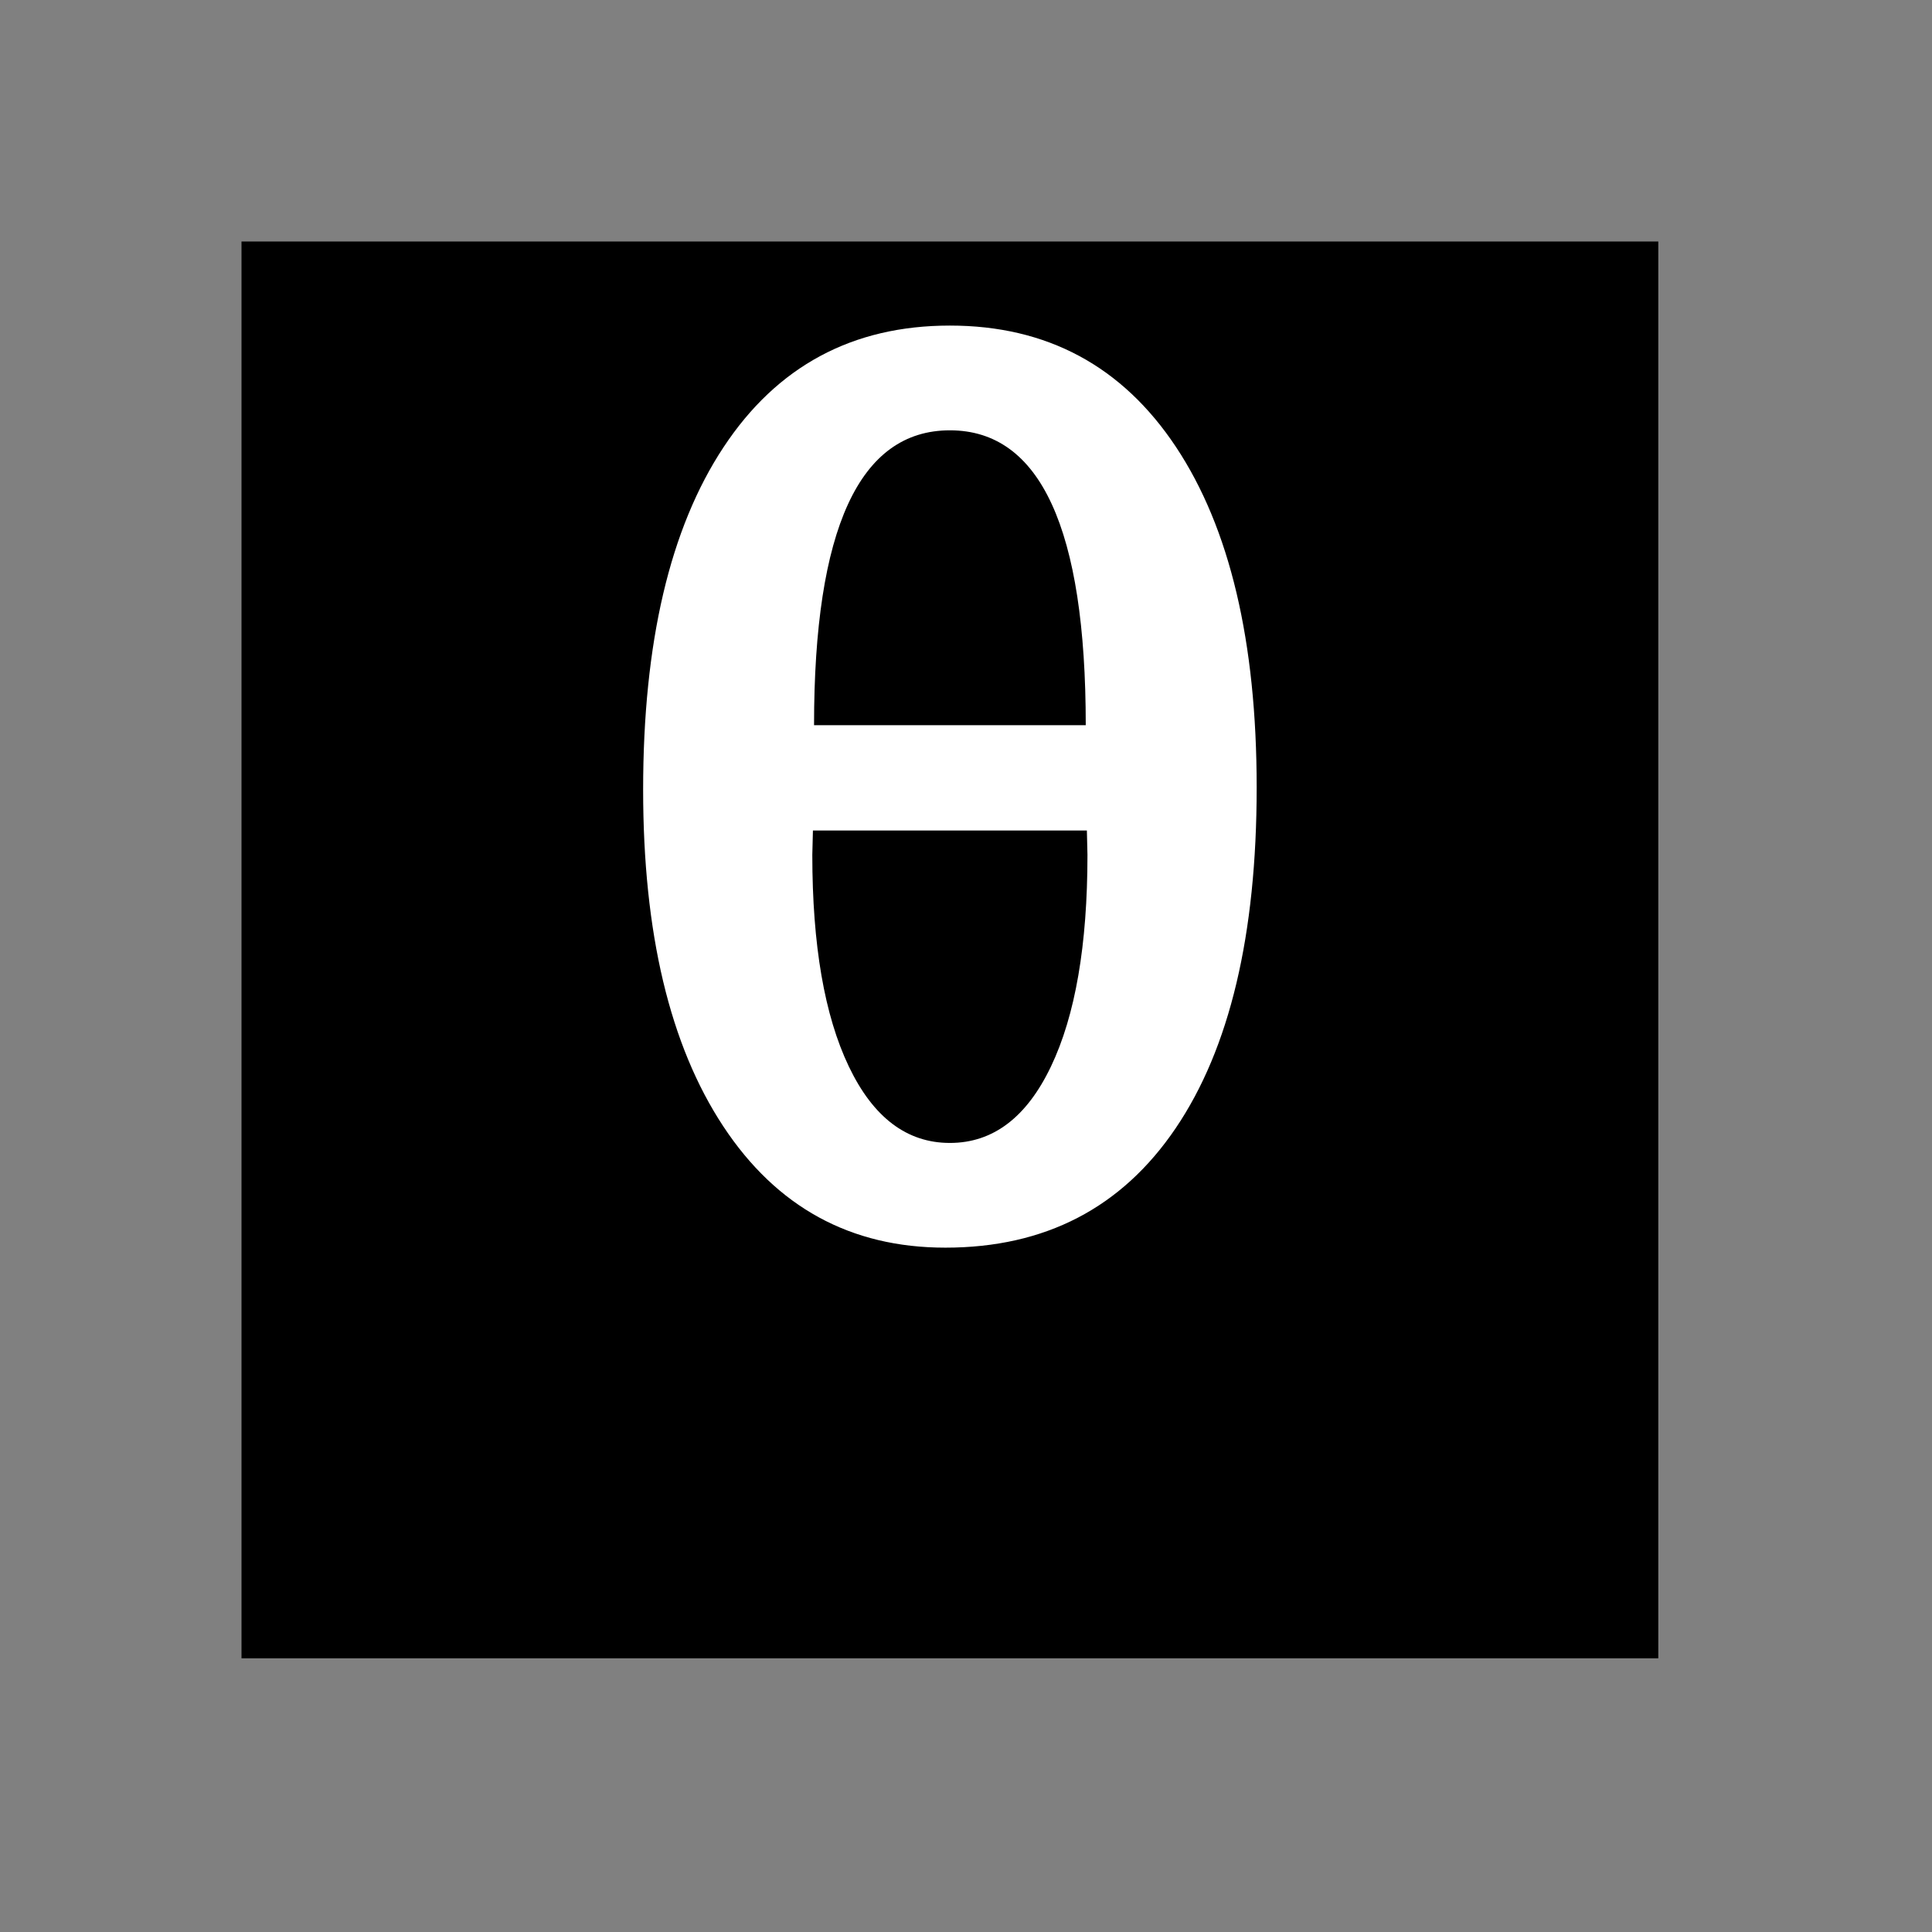 <?xml version="1.0" encoding="UTF-8" standalone="no"?>
<svg
   xmlns:svg="http://www.w3.org/2000/svg"
   xmlns="http://www.w3.org/2000/svg"
   version="1.0" width="60" height="60" viewBox="0 0 60 60"
   id="custom_svg"
   xml:space="preserve">

	<rect x="0" y="0" width="60" height="60" fill="#808080" stroke="none"/>

	<rect id="square" x="7.5" y="7.5" width="44" height="44" style="fill:#000000" />
	<path id="greek_small_theta" d="M29.359,38.747c-2.941,0-5.241-1.257-6.899-3.771c-1.658-2.515-2.487-5.998-2.487-10.451
	c0-4.57,0.832-8.115,2.496-10.635s4.008-3.779,7.031-3.779c3.012,0,5.353,1.257,7.022,3.771c1.669,2.514,2.505,6.038,2.505,10.573
	c0,4.582-0.839,8.108-2.515,10.582C34.837,37.511,32.453,38.747,29.359,38.747z M25.246,25.792l-0.019,0.756
	c0,2.801,0.378,4.992,1.135,6.574c0.756,1.582,1.802,2.373,3.138,2.373s2.382-0.791,3.138-2.373s1.134-3.773,1.134-6.574
	l-0.018-0.756H25.246z M25.281,22.522h8.438c0-3.047-0.352-5.335-1.055-6.864c-0.703-1.529-1.758-2.294-3.164-2.294
	s-2.461,0.765-3.164,2.294C25.633,17.187,25.281,19.476,25.281,22.522z" style="fill:#FFFFFF" />
</svg>

